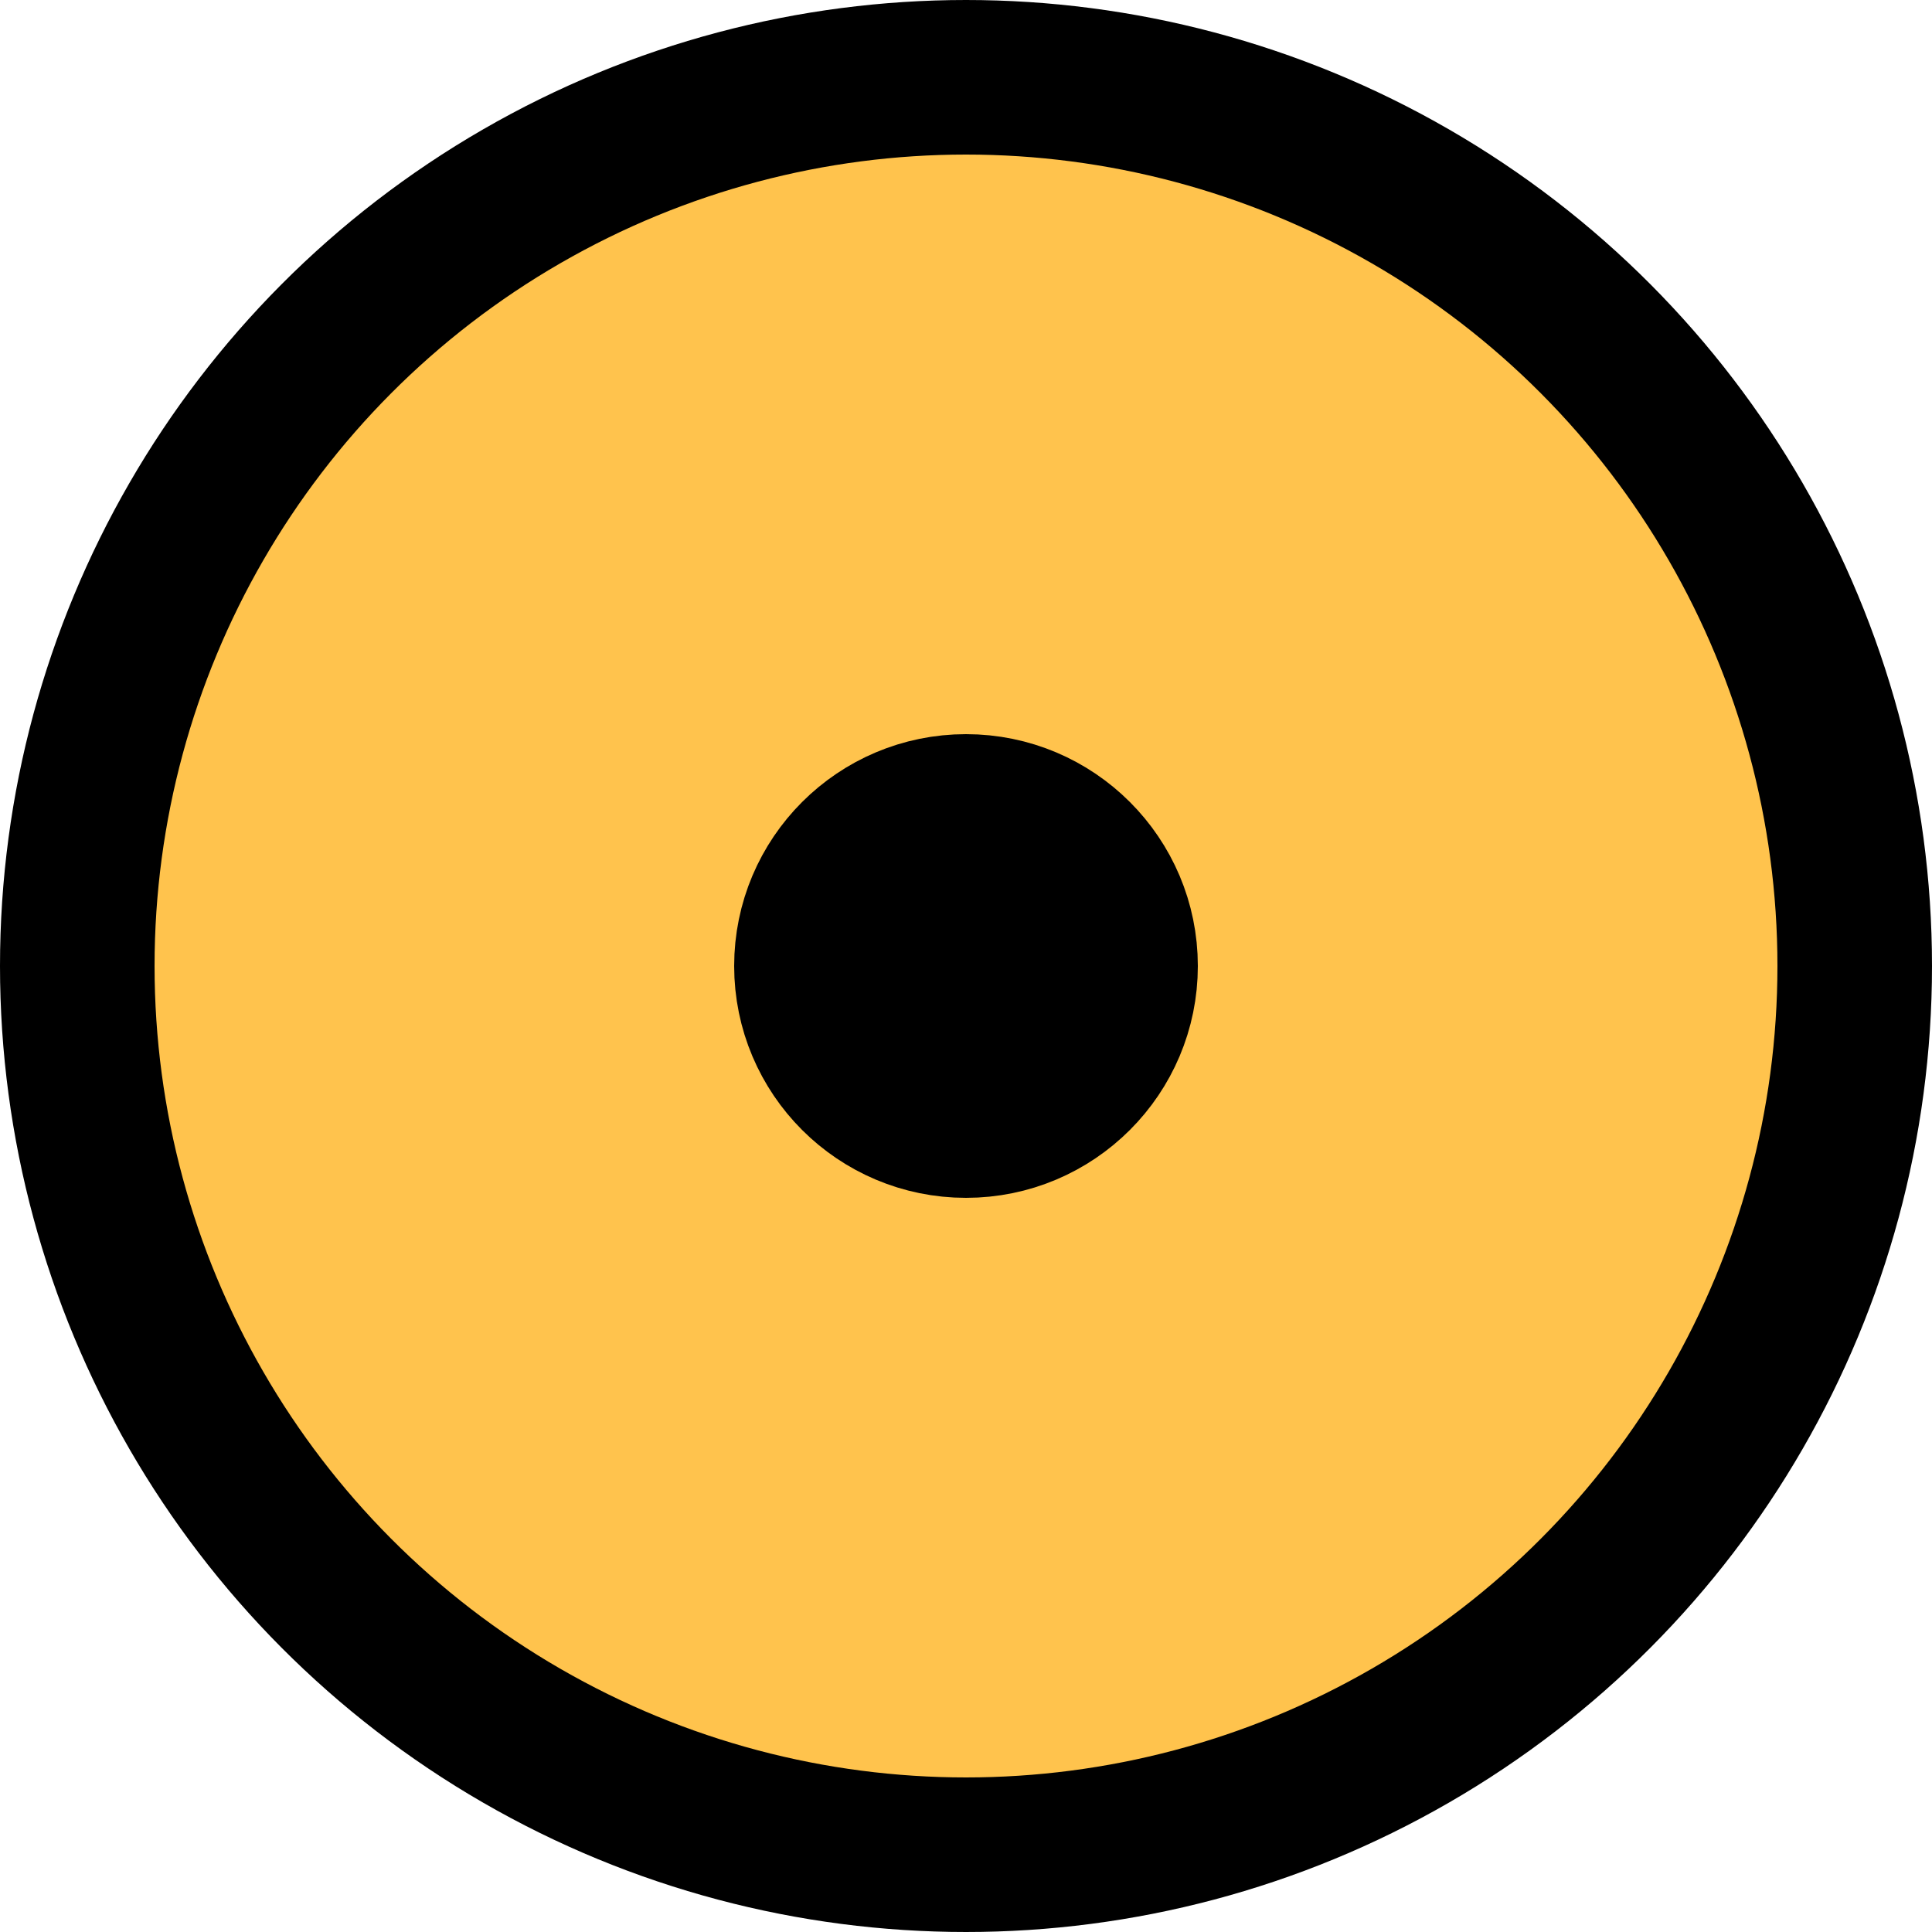 <svg xmlns="http://www.w3.org/2000/svg"
	 width="500px" height="500px"
	 viewBox="0 0 500 500" preserveAspectRatio="xMidYMid meet">
	<circle cx="250" cy="250"
			style="fill:#ffc34d;stroke:black;stroke-width:40px;"
			r="230"/>
	<circle cx="250" cy="250"
			style="fill:black;stroke:black;stroke-width:40px;"
			r="40" />
</svg>
